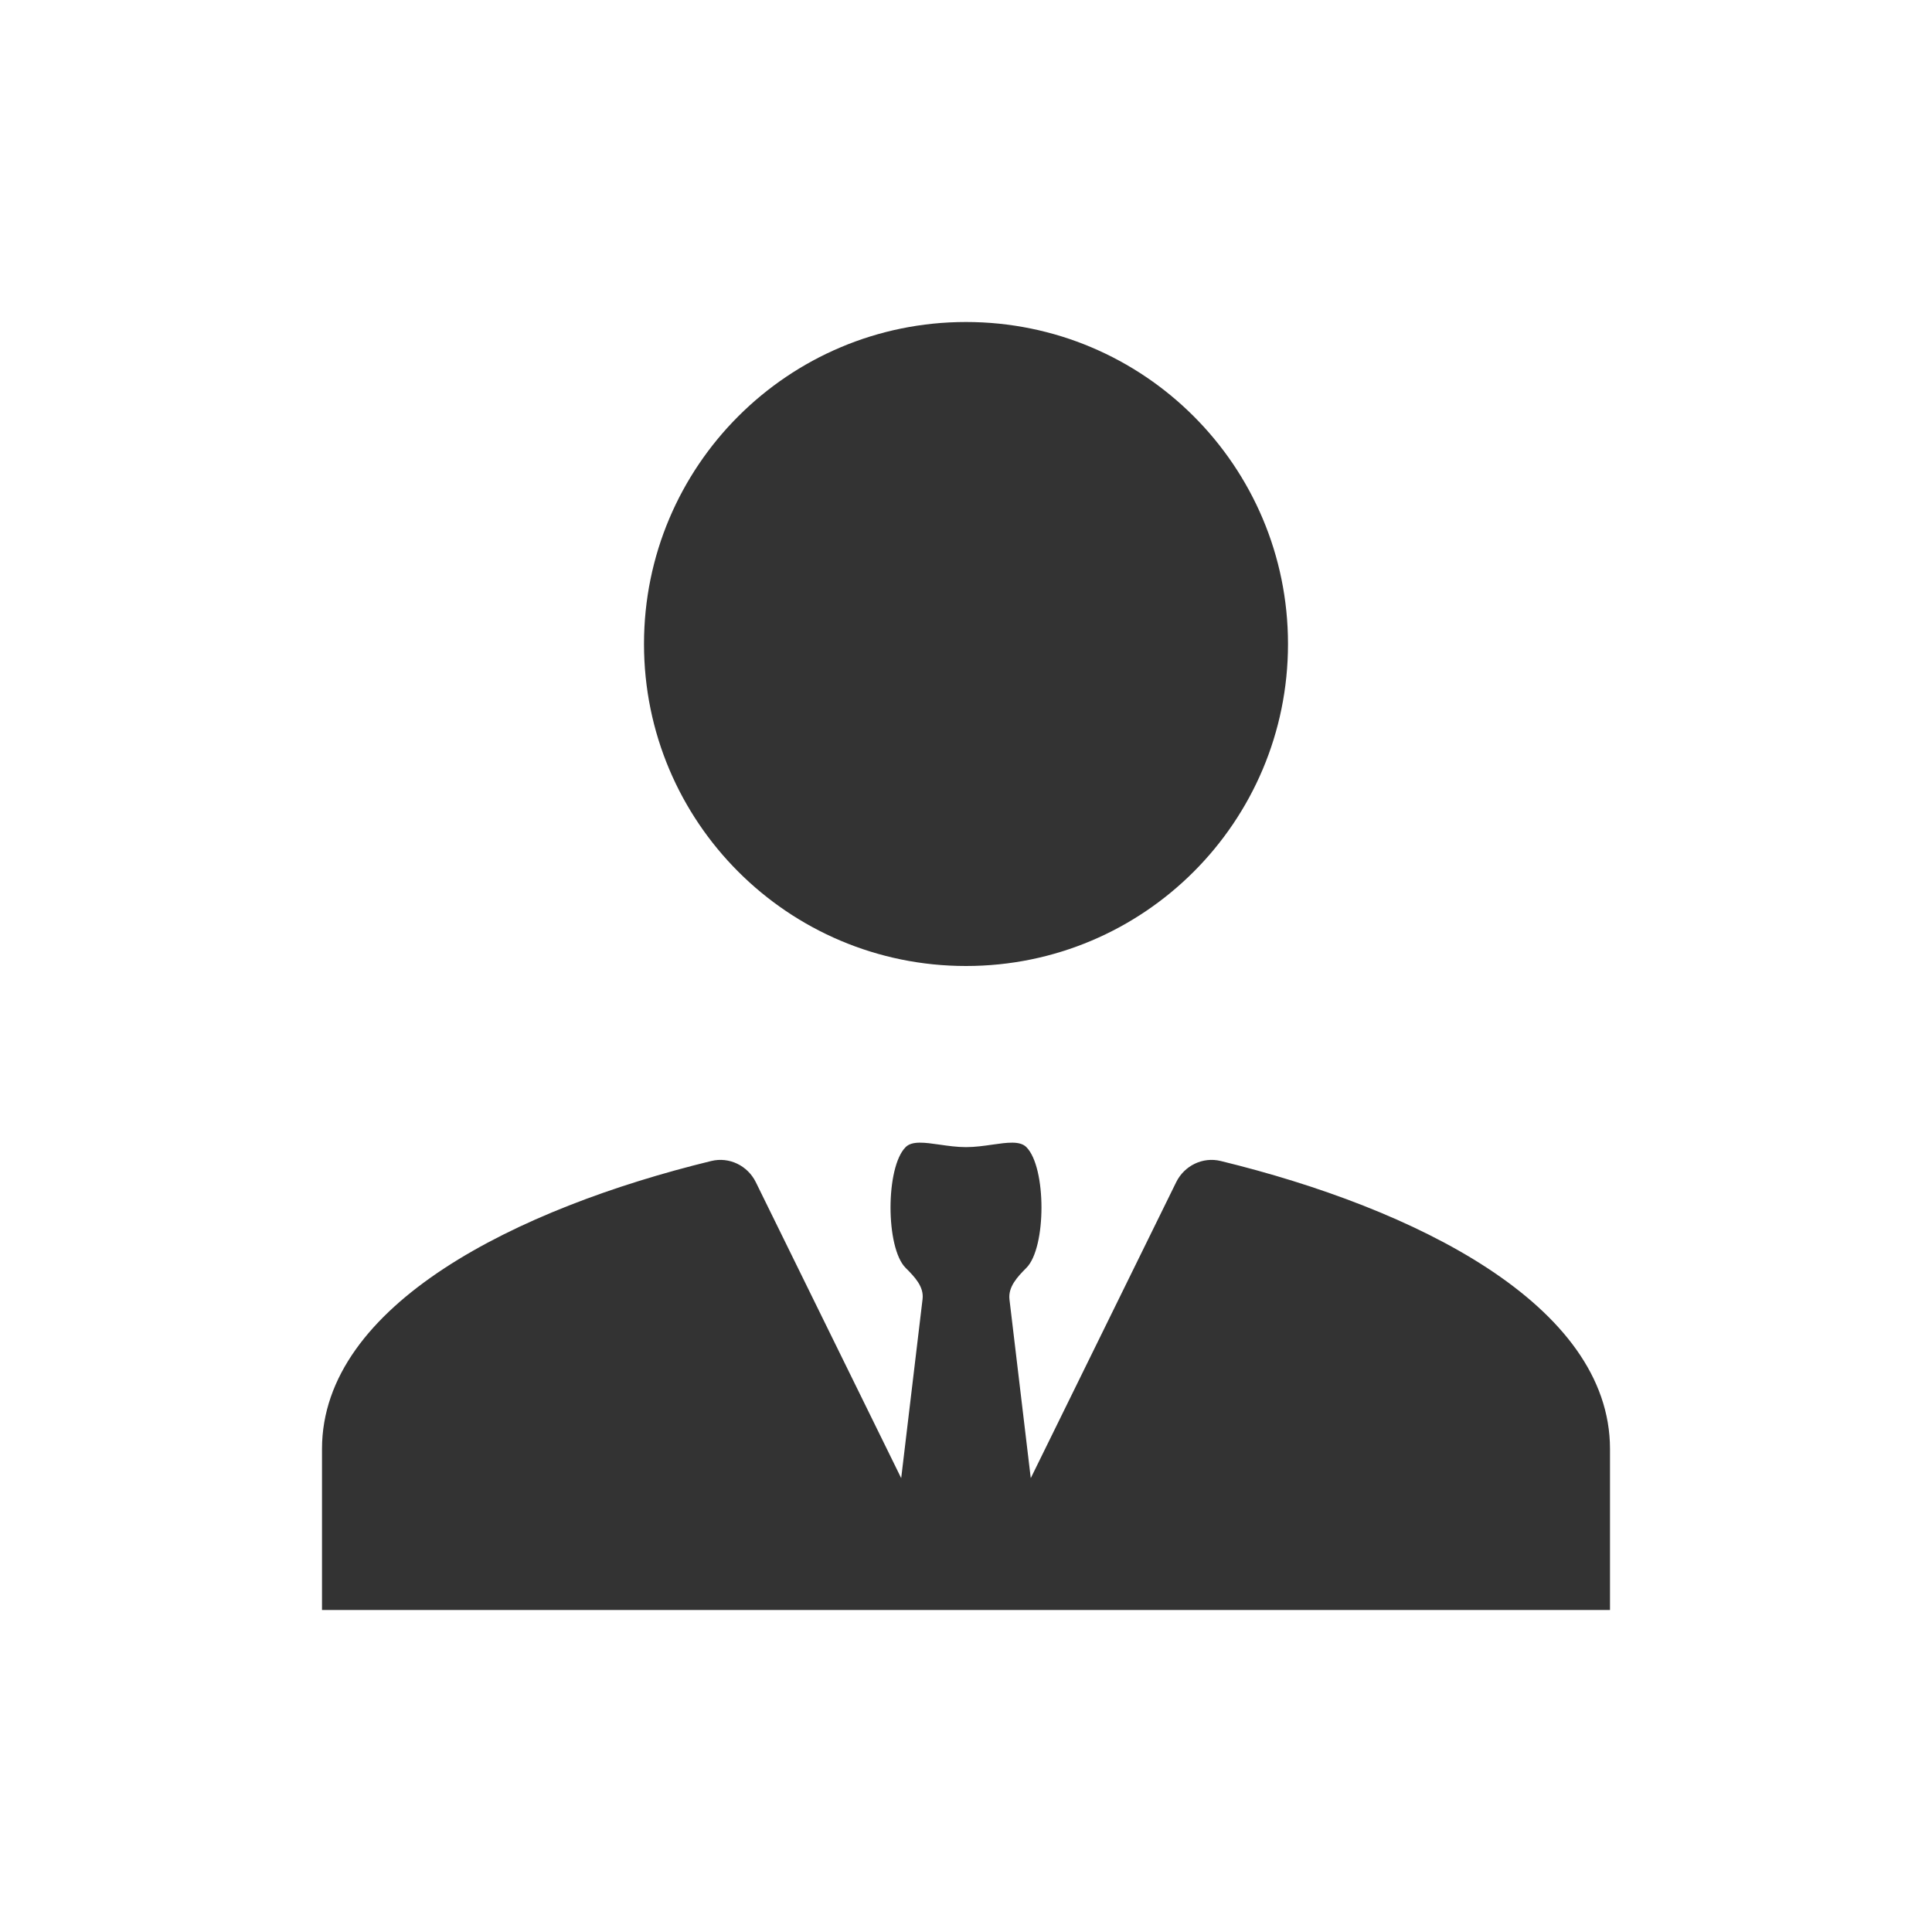 <svg width="48" height="48" viewBox="0 0 48 48" fill="none" xmlns="http://www.w3.org/2000/svg">
<path d="M24 24C28.42 24 32 20.42 32 16C32 11.58 28.42 8 24 8C19.58 8 16 11.58 16 16C16 20.42 19.58 24 24 24Z" fill="#333333"/>
<path d="M17.67 28.845C18.117 28.735 18.575 28.959 18.778 29.371L22.39 36.724L22.921 32.275C22.958 31.964 22.721 31.721 22.5 31.5C22 31 22 29 22.5 28.5C22.66 28.34 22.974 28.385 23.344 28.438C23.551 28.468 23.776 28.5 24 28.5C24.224 28.5 24.449 28.468 24.656 28.438C25.026 28.385 25.34 28.34 25.5 28.5C26 29 26 31 25.5 31.5C25.277 31.723 25.043 31.973 25.08 32.285L25.609 36.724L29.222 29.371C29.425 28.959 29.883 28.735 30.33 28.845C35.134 30.016 40 32.406 40 36V40H8V36C8 32.406 12.866 30.016 17.67 28.845Z" fill="#333333"/>
</svg>
